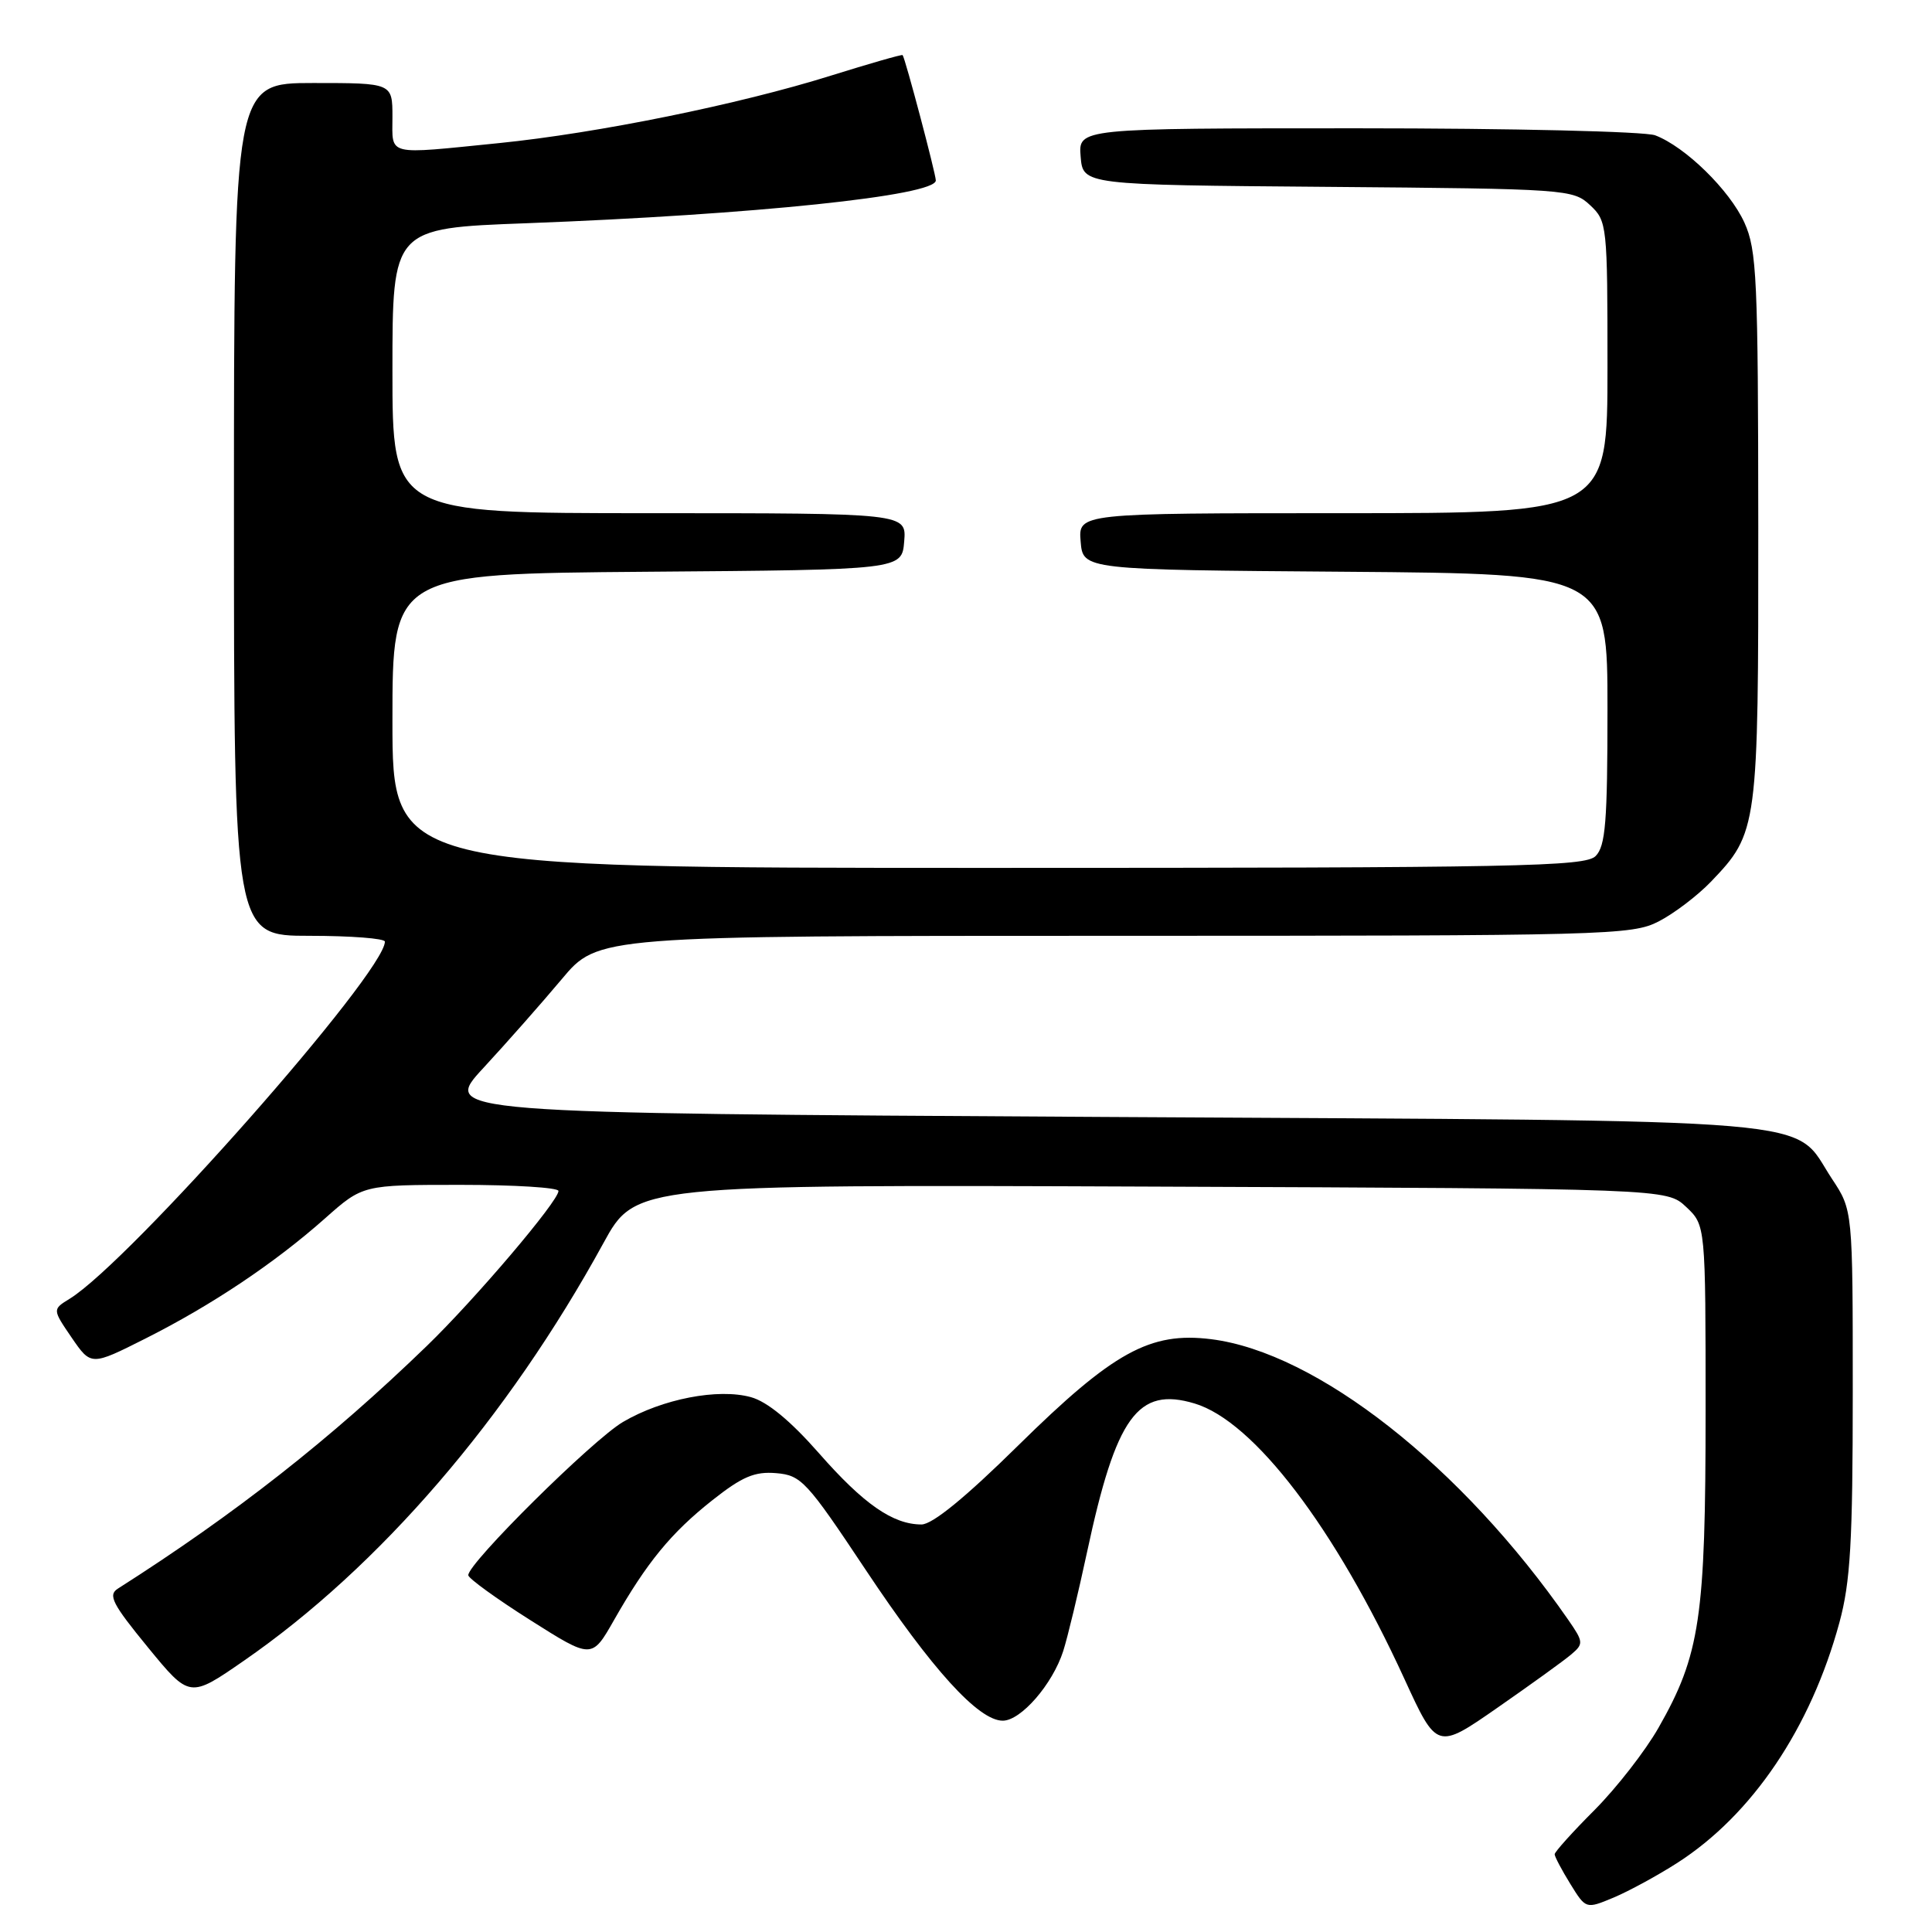 <?xml version="1.0" encoding="UTF-8" standalone="no"?>
<!DOCTYPE svg PUBLIC "-//W3C//DTD SVG 1.1//EN" "http://www.w3.org/Graphics/SVG/1.1/DTD/svg11.dtd" >
<svg xmlns="http://www.w3.org/2000/svg" xmlns:xlink="http://www.w3.org/1999/xlink" version="1.1" viewBox="0 0 256 256">
 <g >
 <path fill="currentColor"
d=" M 222.24 246.85 C 232.18 240.47 239.93 228.98 243.73 215.00 C 245.19 209.63 245.50 204.32 245.50 184.43 C 245.50 160.36 245.50 160.36 242.75 156.21 C 237.30 147.96 244.39 148.56 146.00 148.00 C 58.50 147.50 58.50 147.50 64.06 141.50 C 67.11 138.20 71.78 132.91 74.43 129.75 C 79.24 124.00 79.24 124.00 147.66 124.00 C 213.07 124.00 216.24 123.92 219.79 122.09 C 221.83 121.04 224.94 118.67 226.70 116.84 C 232.93 110.34 233.00 109.79 232.98 69.78 C 232.96 36.85 232.79 33.13 231.14 29.49 C 229.18 25.19 223.32 19.45 219.32 17.93 C 217.97 17.42 200.35 17.00 179.87 17.00 C 142.88 17.00 142.88 17.00 143.19 20.75 C 143.50 24.50 143.50 24.50 175.95 24.76 C 207.65 25.02 208.45 25.08 210.70 27.19 C 212.95 29.30 213.00 29.80 213.00 48.67 C 213.00 68.00 213.00 68.00 177.94 68.00 C 142.88 68.00 142.88 68.00 143.19 71.75 C 143.50 75.50 143.50 75.50 178.25 75.76 C 213.00 76.03 213.00 76.03 213.00 93.94 C 213.00 108.90 212.74 112.12 211.43 113.43 C 210.03 114.83 201.35 115.00 130.93 115.00 C 52.00 115.00 52.00 115.00 52.00 95.51 C 52.00 76.03 52.00 76.03 85.75 75.76 C 119.50 75.50 119.50 75.50 119.81 71.75 C 120.12 68.00 120.12 68.00 86.06 68.00 C 52.00 68.00 52.00 68.00 52.00 49.12 C 52.00 30.24 52.00 30.24 69.75 29.58 C 99.92 28.44 124.00 25.93 124.00 23.91 C 124.00 23.04 119.94 7.69 119.60 7.30 C 119.51 7.19 115.22 8.42 110.07 10.03 C 97.94 13.83 79.20 17.64 66.14 18.96 C 51.00 20.48 52.00 20.73 52.00 15.50 C 52.00 11.00 52.00 11.00 41.50 11.00 C 31.00 11.00 31.00 11.00 31.00 67.50 C 31.00 124.00 31.00 124.00 41.00 124.00 C 46.50 124.00 51.00 124.35 51.00 124.77 C 51.00 128.88 17.17 167.21 9.22 172.10 C 6.94 173.50 6.94 173.50 9.50 177.25 C 12.07 180.99 12.07 180.99 19.28 177.36 C 28.06 172.94 36.40 167.36 43.07 161.44 C 48.07 157.00 48.07 157.00 61.03 157.00 C 68.17 157.00 74.00 157.36 74.00 157.81 C 74.00 159.16 62.97 172.14 56.55 178.35 C 43.81 190.68 31.19 200.59 15.62 210.50 C 14.28 211.35 14.88 212.52 19.59 218.27 C 25.13 225.03 25.13 225.03 32.31 220.06 C 50.28 207.64 67.26 187.91 79.95 164.73 C 84.20 156.96 84.20 156.96 152.52 157.23 C 220.84 157.50 220.84 157.50 223.42 159.92 C 226.00 162.35 226.00 162.35 226.00 186.96 C 226.00 214.37 225.27 219.27 219.76 228.94 C 218.02 232.00 214.21 236.89 211.30 239.82 C 208.38 242.74 206.00 245.39 206.00 245.70 C 206.00 246.01 206.93 247.77 208.07 249.62 C 210.14 252.97 210.14 252.97 213.81 251.44 C 215.83 250.59 219.62 248.53 222.24 246.85 Z  M 208.22 219.20 C 209.85 217.82 209.82 217.55 207.79 214.62 C 193.69 194.29 174.49 179.20 160.48 177.45 C 152.39 176.44 147.50 179.14 134.90 191.55 C 127.92 198.43 123.55 202.00 122.10 202.00 C 118.32 202.00 114.43 199.30 108.51 192.55 C 104.74 188.26 101.66 185.72 99.50 185.13 C 95.16 183.93 87.76 185.36 82.56 188.41 C 78.53 190.77 61.95 207.20 62.05 208.73 C 62.08 209.15 65.77 211.83 70.26 214.67 C 78.42 219.84 78.42 219.84 81.36 214.67 C 85.71 207.03 88.93 203.10 94.40 198.78 C 98.36 195.65 100.00 194.96 102.85 195.20 C 106.17 195.48 106.89 196.26 114.70 208.00 C 123.50 221.23 129.66 228.00 132.87 228.00 C 135.28 228.00 139.47 223.17 140.88 218.78 C 141.46 216.97 142.88 211.07 144.04 205.66 C 147.89 187.68 150.76 183.71 158.29 185.97 C 166.14 188.32 176.91 202.45 186.08 222.44 C 190.40 231.86 190.40 231.86 198.45 226.26 C 202.88 223.18 207.28 220.01 208.22 219.20 Z "/>
</g>
</svg>